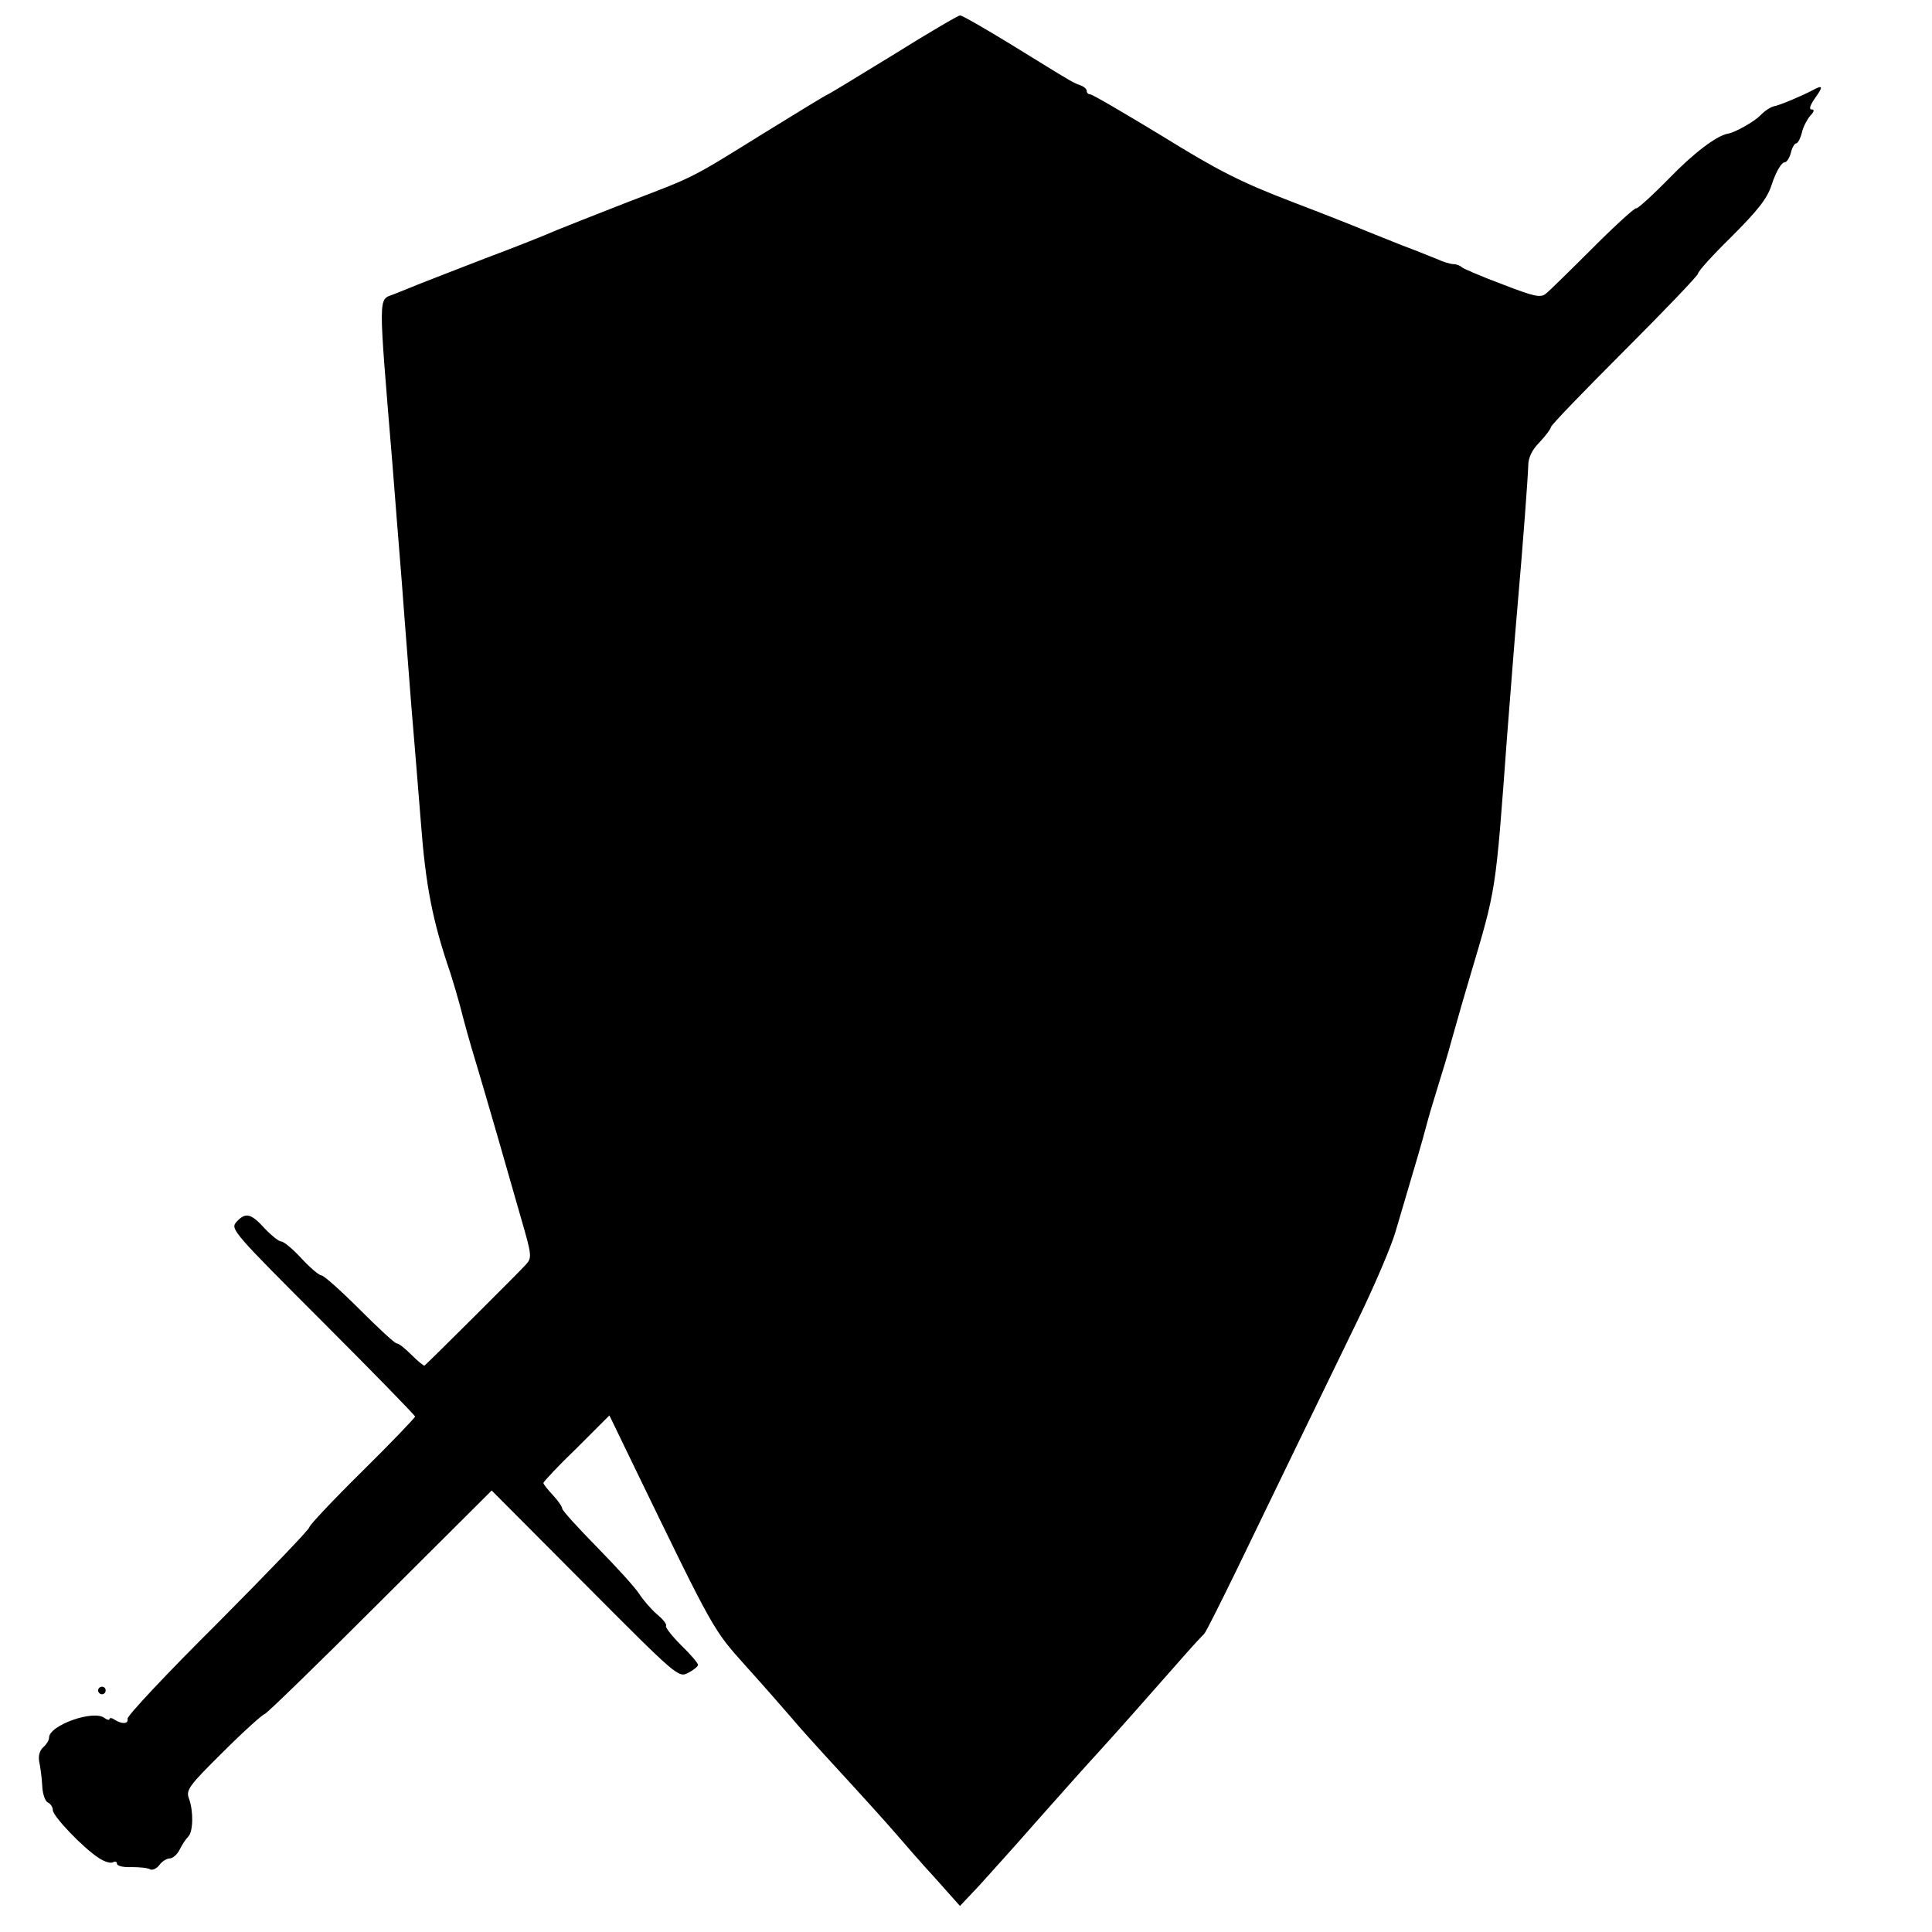 <?xml version="1.0" standalone="no"?>
<!DOCTYPE svg PUBLIC "-//W3C//DTD SVG 20010904//EN"
 "http://www.w3.org/TR/2001/REC-SVG-20010904/DTD/svg10.dtd">
<svg version="1.0" xmlns="http://www.w3.org/2000/svg"
 width="512pt" height="512pt" viewBox="0 0 512 512"
 preserveAspectRatio="xMidYMid meet">
<g transform="translate(0,512) scale(0.1,-0.1)"
fill="#000000" stroke="none">
<path d="M2366 4974 c-93 -57 -170 -104 -172 -104 -2 0 -76 -45 -165 -100
-200 -124 -183 -116 -364 -185 -82 -32 -168 -66 -190 -75 -22 -10 -107 -44
-190 -75 -82 -32 -163 -63 -180 -70 -16 -7 -45 -18 -62 -25 -41 -16 -41 10 -3
-450 5 -63 16 -205 25 -315 8 -110 20 -256 25 -325 6 -69 17 -206 25 -305 13
-173 31 -265 79 -405 8 -25 19 -63 25 -85 12 -47 24 -91 45 -160 24 -80 85
-291 117 -404 29 -100 29 -104 12 -123 -14 -16 -252 -253 -268 -267 -2 -1 -17
11 -34 28 -17 17 -34 31 -40 31 -5 0 -49 41 -98 90 -50 50 -95 90 -101 90 -6
0 -30 20 -53 45 -23 25 -47 45 -54 45 -6 0 -26 16 -44 35 -36 40 -51 43 -75
16 -16 -18 -6 -29 229 -264 135 -135 245 -248 245 -251 0 -3 -63 -69 -140
-145 -77 -76 -140 -143 -140 -148 0 -6 -109 -119 -242 -253 -134 -133 -242
-248 -240 -255 3 -14 -15 -15 -35 -2 -7 5 -13 5 -13 1 0 -3 -6 -2 -13 3 -28
23 -147 -19 -147 -52 0 -7 -7 -18 -15 -25 -10 -9 -14 -23 -11 -39 3 -14 7 -43
8 -65 1 -21 8 -40 15 -43 7 -3 13 -12 13 -20 0 -16 80 -100 122 -127 15 -10
32 -15 38 -11 5 3 10 1 10 -4 0 -6 17 -10 38 -9 22 0 44 -2 50 -6 6 -3 17 2
24 11 7 10 20 18 28 18 8 0 20 11 26 23 6 13 17 29 23 35 13 13 14 67 2 100
-9 23 -1 34 89 123 55 55 105 100 112 102 6 2 144 136 306 298 l295 294 247
-248 c245 -246 248 -249 274 -235 14 7 26 17 26 21 0 4 -20 28 -45 52 -24 24
-42 47 -40 51 3 4 -8 18 -24 31 -15 13 -36 37 -47 54 -10 16 -60 71 -111 123
-51 52 -93 98 -93 103 0 5 -11 21 -25 36 -14 15 -25 29 -25 32 0 3 39 45 88
92 l87 87 59 -122 c222 -458 214 -443 305 -545 47 -52 101 -114 120 -136 19
-23 60 -68 90 -101 115 -125 157 -172 190 -210 19 -22 63 -73 100 -113 l65
-73 51 54 c27 30 95 105 150 168 55 62 127 143 160 179 54 59 114 127 240 270
22 25 43 47 46 50 4 3 41 77 84 165 110 227 224 463 320 660 46 94 92 202 103
240 55 186 72 243 82 282 6 23 20 70 31 105 11 35 27 88 35 118 26 92 32 113
49 170 71 239 68 219 99 640 9 113 20 259 26 325 17 194 29 358 30 391 0 21
10 42 30 62 17 18 30 36 30 40 0 5 88 96 195 203 107 107 195 199 195 204 0 6
39 49 86 95 72 72 97 103 109 140 11 34 26 60 35 60 5 0 12 11 16 25 3 14 10
25 14 25 4 0 11 12 15 28 3 15 14 35 22 45 11 11 12 17 4 17 -8 0 -4 11 9 30
23 32 21 36 -8 20 -27 -14 -85 -39 -102 -42 -8 -2 -24 -12 -35 -24 -17 -17
-67 -45 -85 -48 -30 -5 -90 -50 -157 -119 -45 -46 -85 -82 -87 -79 -3 2 -54
-44 -114 -104 -60 -60 -116 -115 -125 -122 -14 -12 -31 -8 -114 24 -54 20
-102 41 -108 45 -5 5 -15 9 -23 9 -8 0 -28 6 -45 14 -18 7 -59 24 -92 36 -33
13 -73 29 -90 36 -16 7 -106 43 -198 78 -141 54 -199 84 -348 176 -99 60 -184
110 -190 110 -5 0 -9 4 -9 9 0 5 -8 12 -17 15 -10 3 -27 12 -38 19 -11 6 -77
47 -147 90 -69 42 -129 77 -134 76 -5 0 -85 -47 -178 -105z"/>
<path d="M260 640 c0 -5 5 -10 10 -10 6 0 10 5 10 10 0 6 -4 10 -10 10 -5 0
-10 -4 -10 -10z"/>
</g>
</svg>
